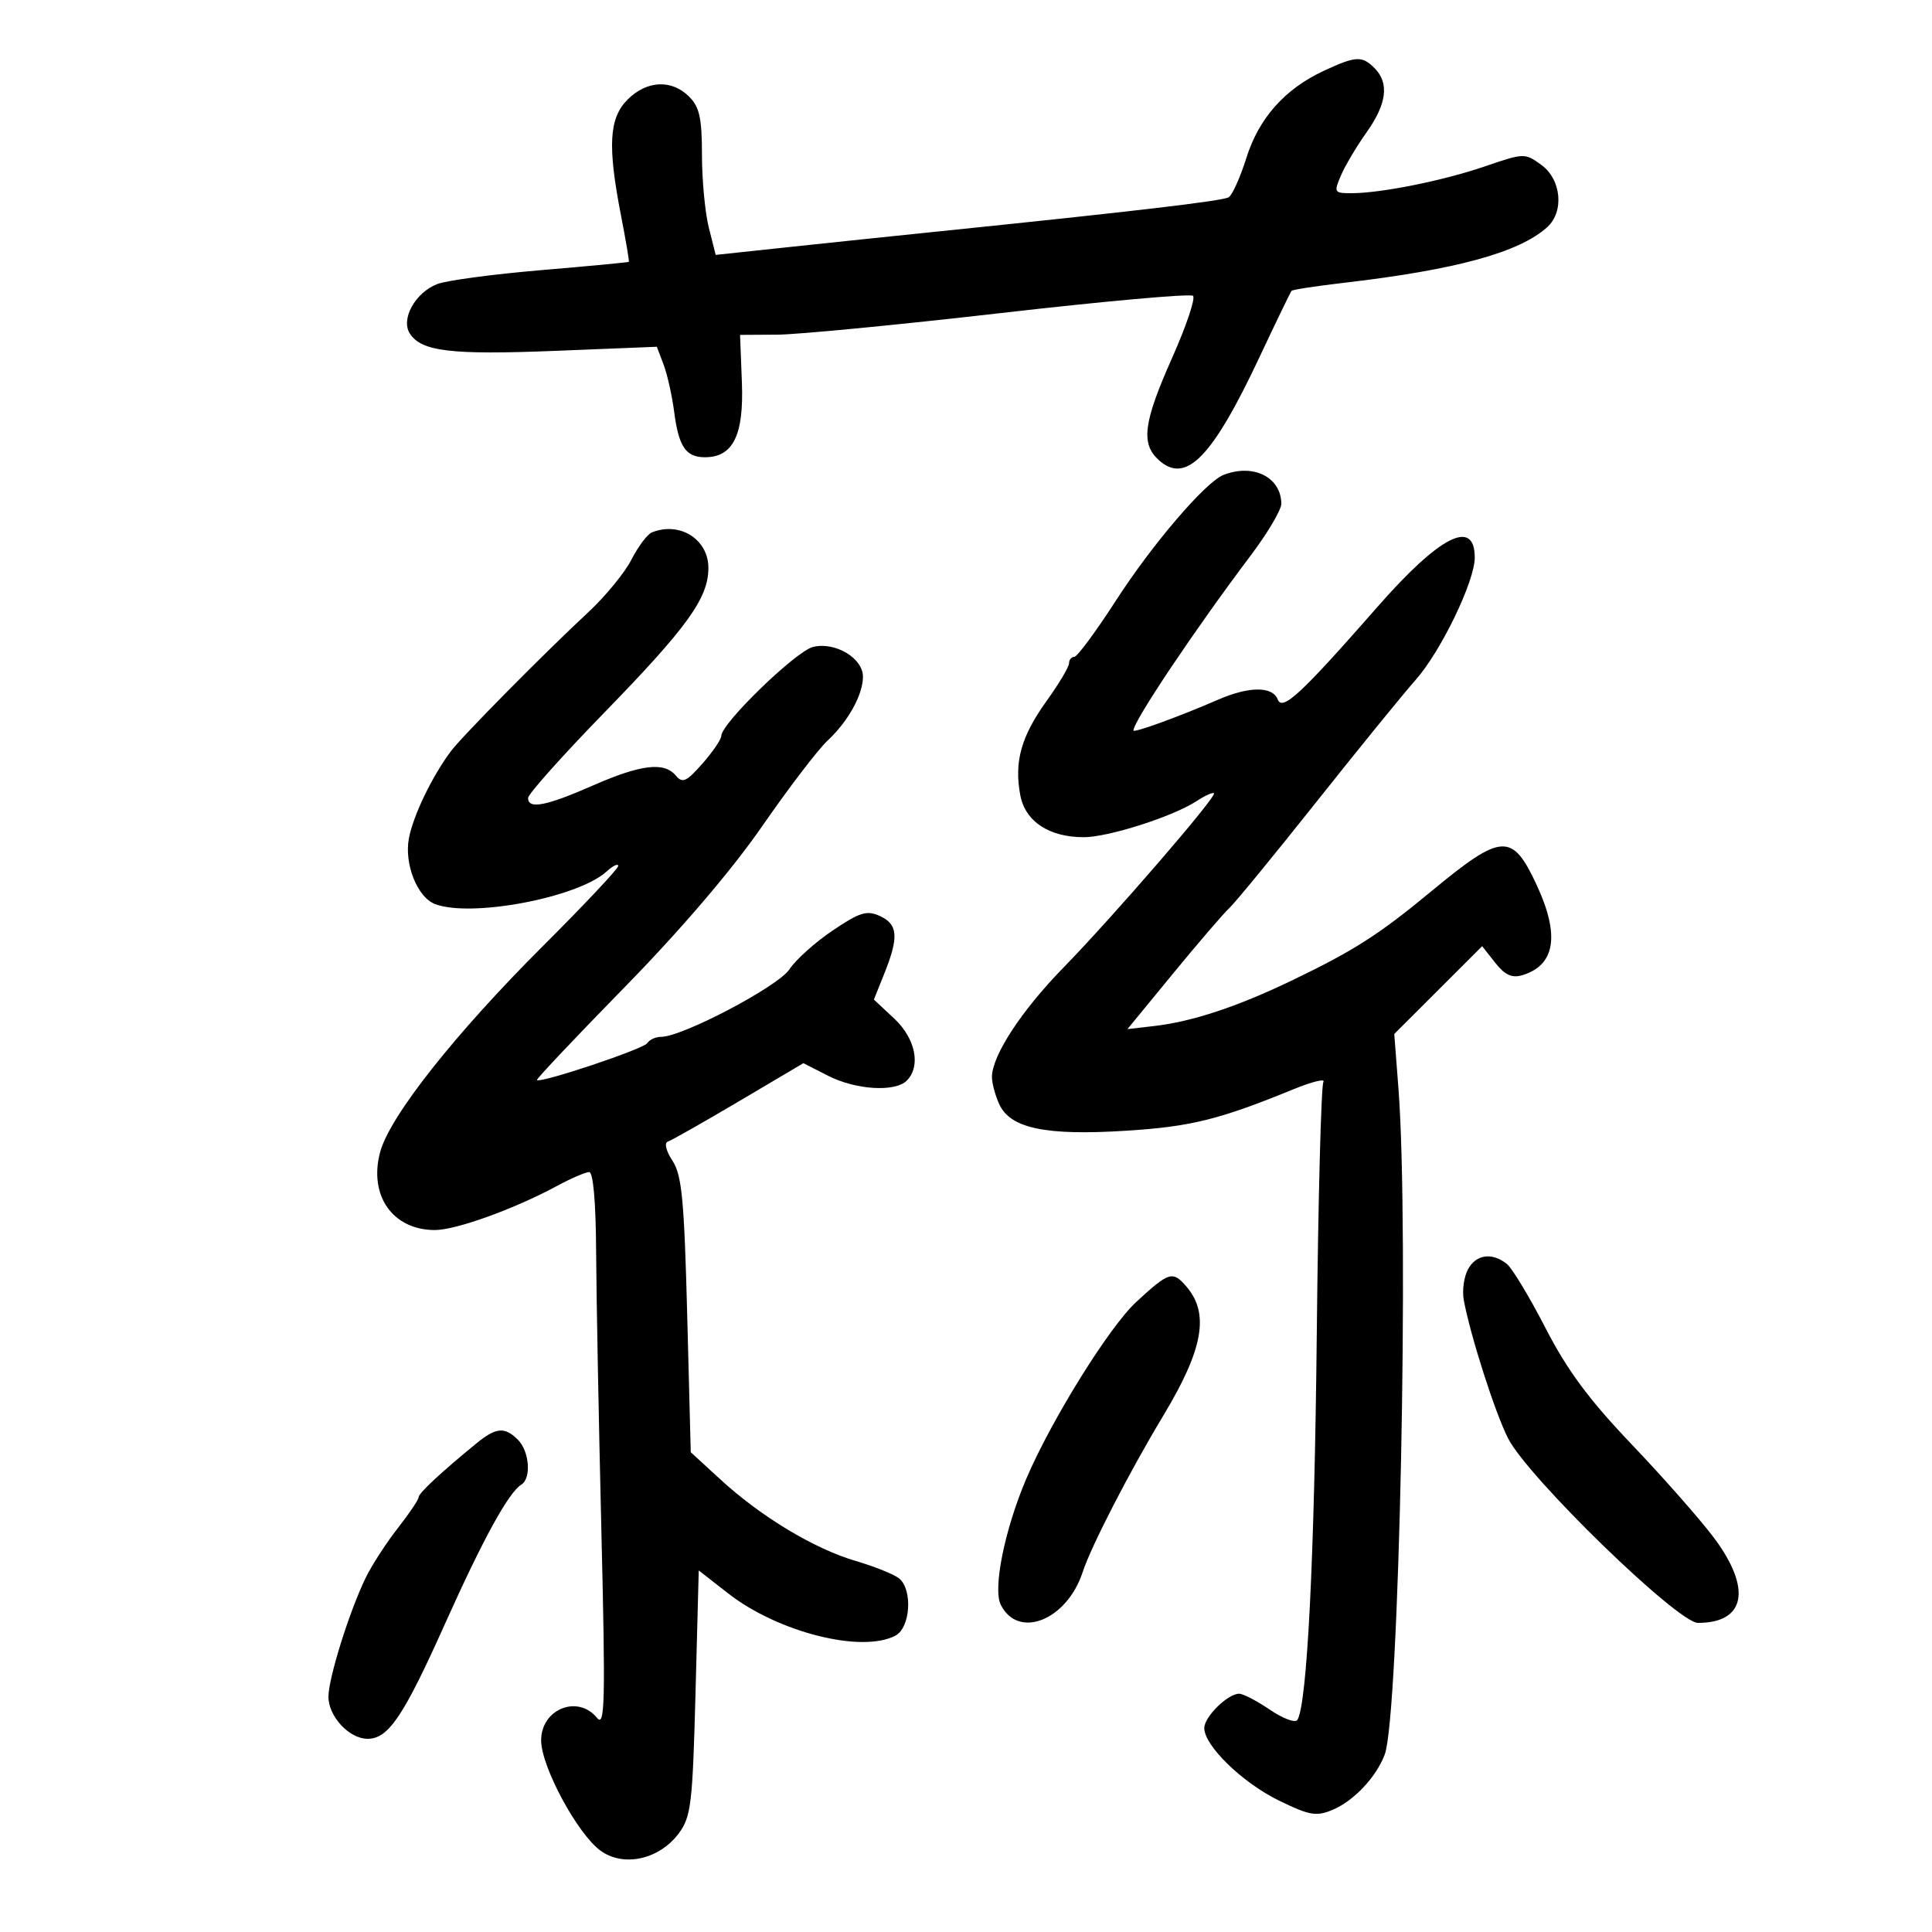 <svg xmlns="http://www.w3.org/2000/svg" width="300" height="300" viewBox="0 0 300 300" version="1.1">
	<path d="M 205.538 11.007 C 199.506 13.815, 195.479 18.347, 193.541 24.508 C 192.592 27.526, 191.354 30.281, 190.790 30.630 C 189.857 31.206, 176.171 32.815, 145 36.012 C 138.675 36.660, 128.467 37.729, 122.316 38.386 L 111.132 39.580 110.066 35.347 C 109.480 33.019, 109 27.939, 109 24.057 C 109 18.333, 108.622 16.622, 107 15 C 104.297 12.297, 100.428 12.482, 97.455 15.455 C 94.566 18.343, 94.323 22.645, 96.436 33.500 C 97.185 37.350, 97.731 40.570, 97.649 40.655 C 97.567 40.740, 91.425 41.323, 84 41.951 C 76.575 42.579, 69.323 43.551, 67.884 44.112 C 64.492 45.434, 62.213 49.528, 63.623 51.764 C 65.399 54.579, 70.011 55.133, 86.245 54.479 L 101.991 53.845 103.039 56.603 C 103.616 58.120, 104.355 61.417, 104.682 63.930 C 105.391 69.380, 106.488 71, 109.467 71 C 113.825 71, 115.515 67.580, 115.201 59.403 L 114.917 52 120.709 51.966 C 123.894 51.948, 139.550 50.434, 155.500 48.602 C 171.450 46.770, 184.837 45.570, 185.250 45.935 C 185.662 46.300, 184.206 50.627, 182.015 55.550 C 177.551 65.578, 177.116 68.890, 179.928 71.435 C 184.139 75.246, 188.221 71.082, 195.552 55.500 C 198.140 50, 200.388 45.348, 200.549 45.163 C 200.709 44.978, 204.364 44.416, 208.670 43.916 C 226.088 41.891, 235.906 39.204, 240.250 35.274 C 242.915 32.862, 242.447 27.872, 239.344 25.609 C 236.792 23.749, 236.651 23.752, 230.625 25.819 C 224.100 28.057, 214.439 30, 209.838 30 C 207.171 30, 207.097 29.874, 208.218 27.250 C 208.864 25.738, 210.655 22.724, 212.197 20.553 C 215.351 16.112, 215.748 12.891, 213.429 10.571 C 211.487 8.629, 210.530 8.682, 205.538 11.007 M 190 73.741 C 187.212 74.824, 178.981 84.429, 173.291 93.239 C 170.179 98.058, 167.265 102, 166.816 102 C 166.367 102, 166 102.449, 166 102.998 C 166 103.546, 164.426 106.187, 162.502 108.865 C 158.560 114.351, 157.458 118.299, 158.427 123.462 C 159.194 127.554, 162.887 130, 168.294 130 C 172.107 130, 182.147 126.789, 185.783 124.406 C 187.098 123.545, 188.324 122.991, 188.508 123.175 C 188.988 123.655, 172.915 142.268, 165.107 150.274 C 158.609 156.937, 154.084 163.852, 154.028 167.203 C 154.013 168.140, 154.523 170.054, 155.163 171.458 C 156.877 175.221, 162.394 176.372, 174.910 175.577 C 184.940 174.940, 189.323 173.853, 200.816 169.152 C 203.740 167.956, 205.846 167.440, 205.497 168.006 C 205.147 168.571, 204.684 186.239, 204.467 207.267 C 204.109 242.012, 202.972 264.618, 201.460 267.065 C 201.144 267.576, 199.232 266.871, 197.211 265.497 C 195.189 264.124, 193.034 263, 192.421 263 C 190.642 263, 187 266.583, 187 268.332 C 187 271.073, 192.895 276.801, 198.573 279.579 C 203.313 281.899, 204.377 282.086, 206.887 281.047 C 210.174 279.685, 213.673 275.990, 215.013 272.466 C 217.263 266.547, 218.828 190.858, 217.151 169.027 L 216.500 160.555 223.325 153.737 L 230.149 146.920 232.175 149.495 C 233.666 151.391, 234.768 151.903, 236.350 151.435 C 241.500 149.910, 242.252 145.231, 238.606 137.402 C 234.807 129.241, 233.207 129.338, 222.273 138.383 C 214.059 145.178, 210.212 147.634, 200.440 152.325 C 192.099 156.328, 185.099 158.640, 179.283 159.313 L 175.067 159.801 182.168 151.150 C 186.073 146.393, 189.999 141.825, 190.892 141 C 191.784 140.175, 197.874 132.750, 204.425 124.500 C 210.976 116.250, 217.893 107.747, 219.796 105.605 C 223.722 101.187, 229 90.276, 229 86.581 C 229 80.434, 223.580 83.182, 213.884 94.245 C 202.013 107.788, 199.119 110.473, 198.403 108.608 C 197.615 106.553, 193.955 106.557, 189.218 108.617 C 183.160 111.251, 176 113.857, 176 113.429 C 176 111.993, 185.538 97.762, 194.250 86.199 C 196.863 82.731, 198.986 79.130, 198.968 78.197 C 198.891 74.072, 194.616 71.947, 190 73.741 M 101.223 82.671 C 100.521 82.954, 99.098 84.849, 98.060 86.882 C 97.022 88.916, 94.015 92.587, 91.377 95.040 C 84.429 101.501, 71.747 114.332, 70 116.669 C 67.087 120.565, 64.155 126.655, 63.493 130.185 C 62.747 134.161, 64.800 139.325, 67.545 140.379 C 73.140 142.526, 89.700 139.391, 94.180 135.337 C 95.181 134.431, 96 134.037, 96 134.462 C 96 134.887, 90.752 140.469, 84.339 146.867 C 70.668 160.505, 60.527 173.330, 59.036 178.868 C 57.213 185.636, 60.970 191, 67.533 191 C 70.814 191, 79.887 187.723, 86.485 184.155 C 88.677 182.970, 90.927 182, 91.485 181.999 C 92.113 181.999, 92.525 186.671, 92.564 194.249 C 92.600 200.987, 92.966 220.450, 93.377 237.500 C 94.026 264.385, 93.937 268.268, 92.702 266.750 C 89.711 263.071, 83.985 265.404, 84.028 270.285 C 84.064 274.366, 89.650 284.730, 93.231 287.358 C 96.803 289.979, 102.377 288.753, 105.404 284.679 C 107.310 282.114, 107.545 280.140, 108 262.859 L 108.500 243.859 113.066 247.420 C 120.828 253.474, 133.856 256.753, 139.066 253.965 C 141.371 252.731, 141.744 246.862, 139.629 245.107 C 138.874 244.481, 135.837 243.256, 132.879 242.386 C 126.421 240.486, 118.179 235.523, 111.880 229.741 L 107.260 225.500 106.709 204.195 C 106.246 186.299, 105.880 182.466, 104.425 180.246 C 103.406 178.690, 103.115 177.462, 103.719 177.260 C 104.284 177.072, 109.247 174.257, 114.749 171.004 L 124.752 165.089 128.588 167.045 C 132.892 169.239, 138.984 169.616, 140.800 167.800 C 143.038 165.562, 142.168 161.258, 138.849 158.157 L 135.698 155.212 137.349 151.086 C 139.590 145.486, 139.428 143.516, 136.622 142.238 C 134.594 141.314, 133.516 141.645, 129.297 144.486 C 126.576 146.319, 123.553 149.033, 122.580 150.518 C 120.844 153.168, 105.961 161, 102.662 161 C 101.813 161, 100.847 161.439, 100.515 161.976 C 99.953 162.886, 83.916 168.249, 83.375 167.708 C 83.239 167.572, 89.366 161.087, 96.989 153.295 C 105.712 144.379, 113.624 135.120, 118.334 128.314 C 122.451 122.366, 127.027 116.375, 128.504 115 C 131.703 112.023, 134 107.873, 134 105.073 C 134 102.193, 129.683 99.616, 126.257 100.452 C 123.588 101.103, 112 112.341, 112 114.279 C 112 114.805, 110.685 116.734, 109.078 118.564 C 106.604 121.381, 105.971 121.670, 104.955 120.446 C 103.139 118.258, 99.543 118.689, 92 122 C 84.777 125.170, 82 125.701, 82 123.910 C 82 123.310, 87.323 117.348, 93.829 110.660 C 106.756 97.372, 110 92.864, 110 88.189 C 110 83.734, 105.546 80.933, 101.223 82.671 M 227.939 197.115 C 227.316 198.278, 227.026 200.416, 227.293 201.865 C 228.314 207.396, 232.152 219.377, 234.176 223.352 C 237.268 229.421, 260.506 252, 263.661 252 C 271.083 252, 272.057 246.647, 266.080 238.707 C 263.924 235.843, 258.187 229.335, 253.330 224.244 C 246.744 217.340, 243.356 212.765, 240 206.244 C 237.525 201.435, 234.825 196.952, 234 196.282 C 231.710 194.422, 229.195 194.768, 227.939 197.115 M 176.446 202.156 C 172.232 206.041, 163.196 220.583, 159.322 229.713 C 155.999 237.548, 154.155 246.677, 155.393 249.173 C 158.092 254.618, 165.670 251.599, 168.119 244.103 C 169.428 240.097, 175.404 228.501, 180.612 219.860 C 186.855 209.502, 187.845 203.958, 184.204 199.750 C 182.083 197.299, 181.529 197.471, 176.446 202.156 M 74 224.110 C 68.480 228.621, 65 231.864, 65 232.496 C 65 232.863, 63.533 235.039, 61.741 237.332 C 59.949 239.624, 57.717 243.075, 56.781 245 C 54.246 250.218, 51 260.587, 51 263.468 C 51 266.532, 54.226 270, 57.076 270 C 60.312 270, 62.649 266.534, 69.073 252.204 C 74.990 239.004, 78.962 231.759, 80.959 230.525 C 82.529 229.555, 82.208 225.351, 80.429 223.571 C 78.374 221.517, 77.035 221.629, 74 224.110" stroke="none" fill="black" fill-rule="evenodd"/>
</svg>